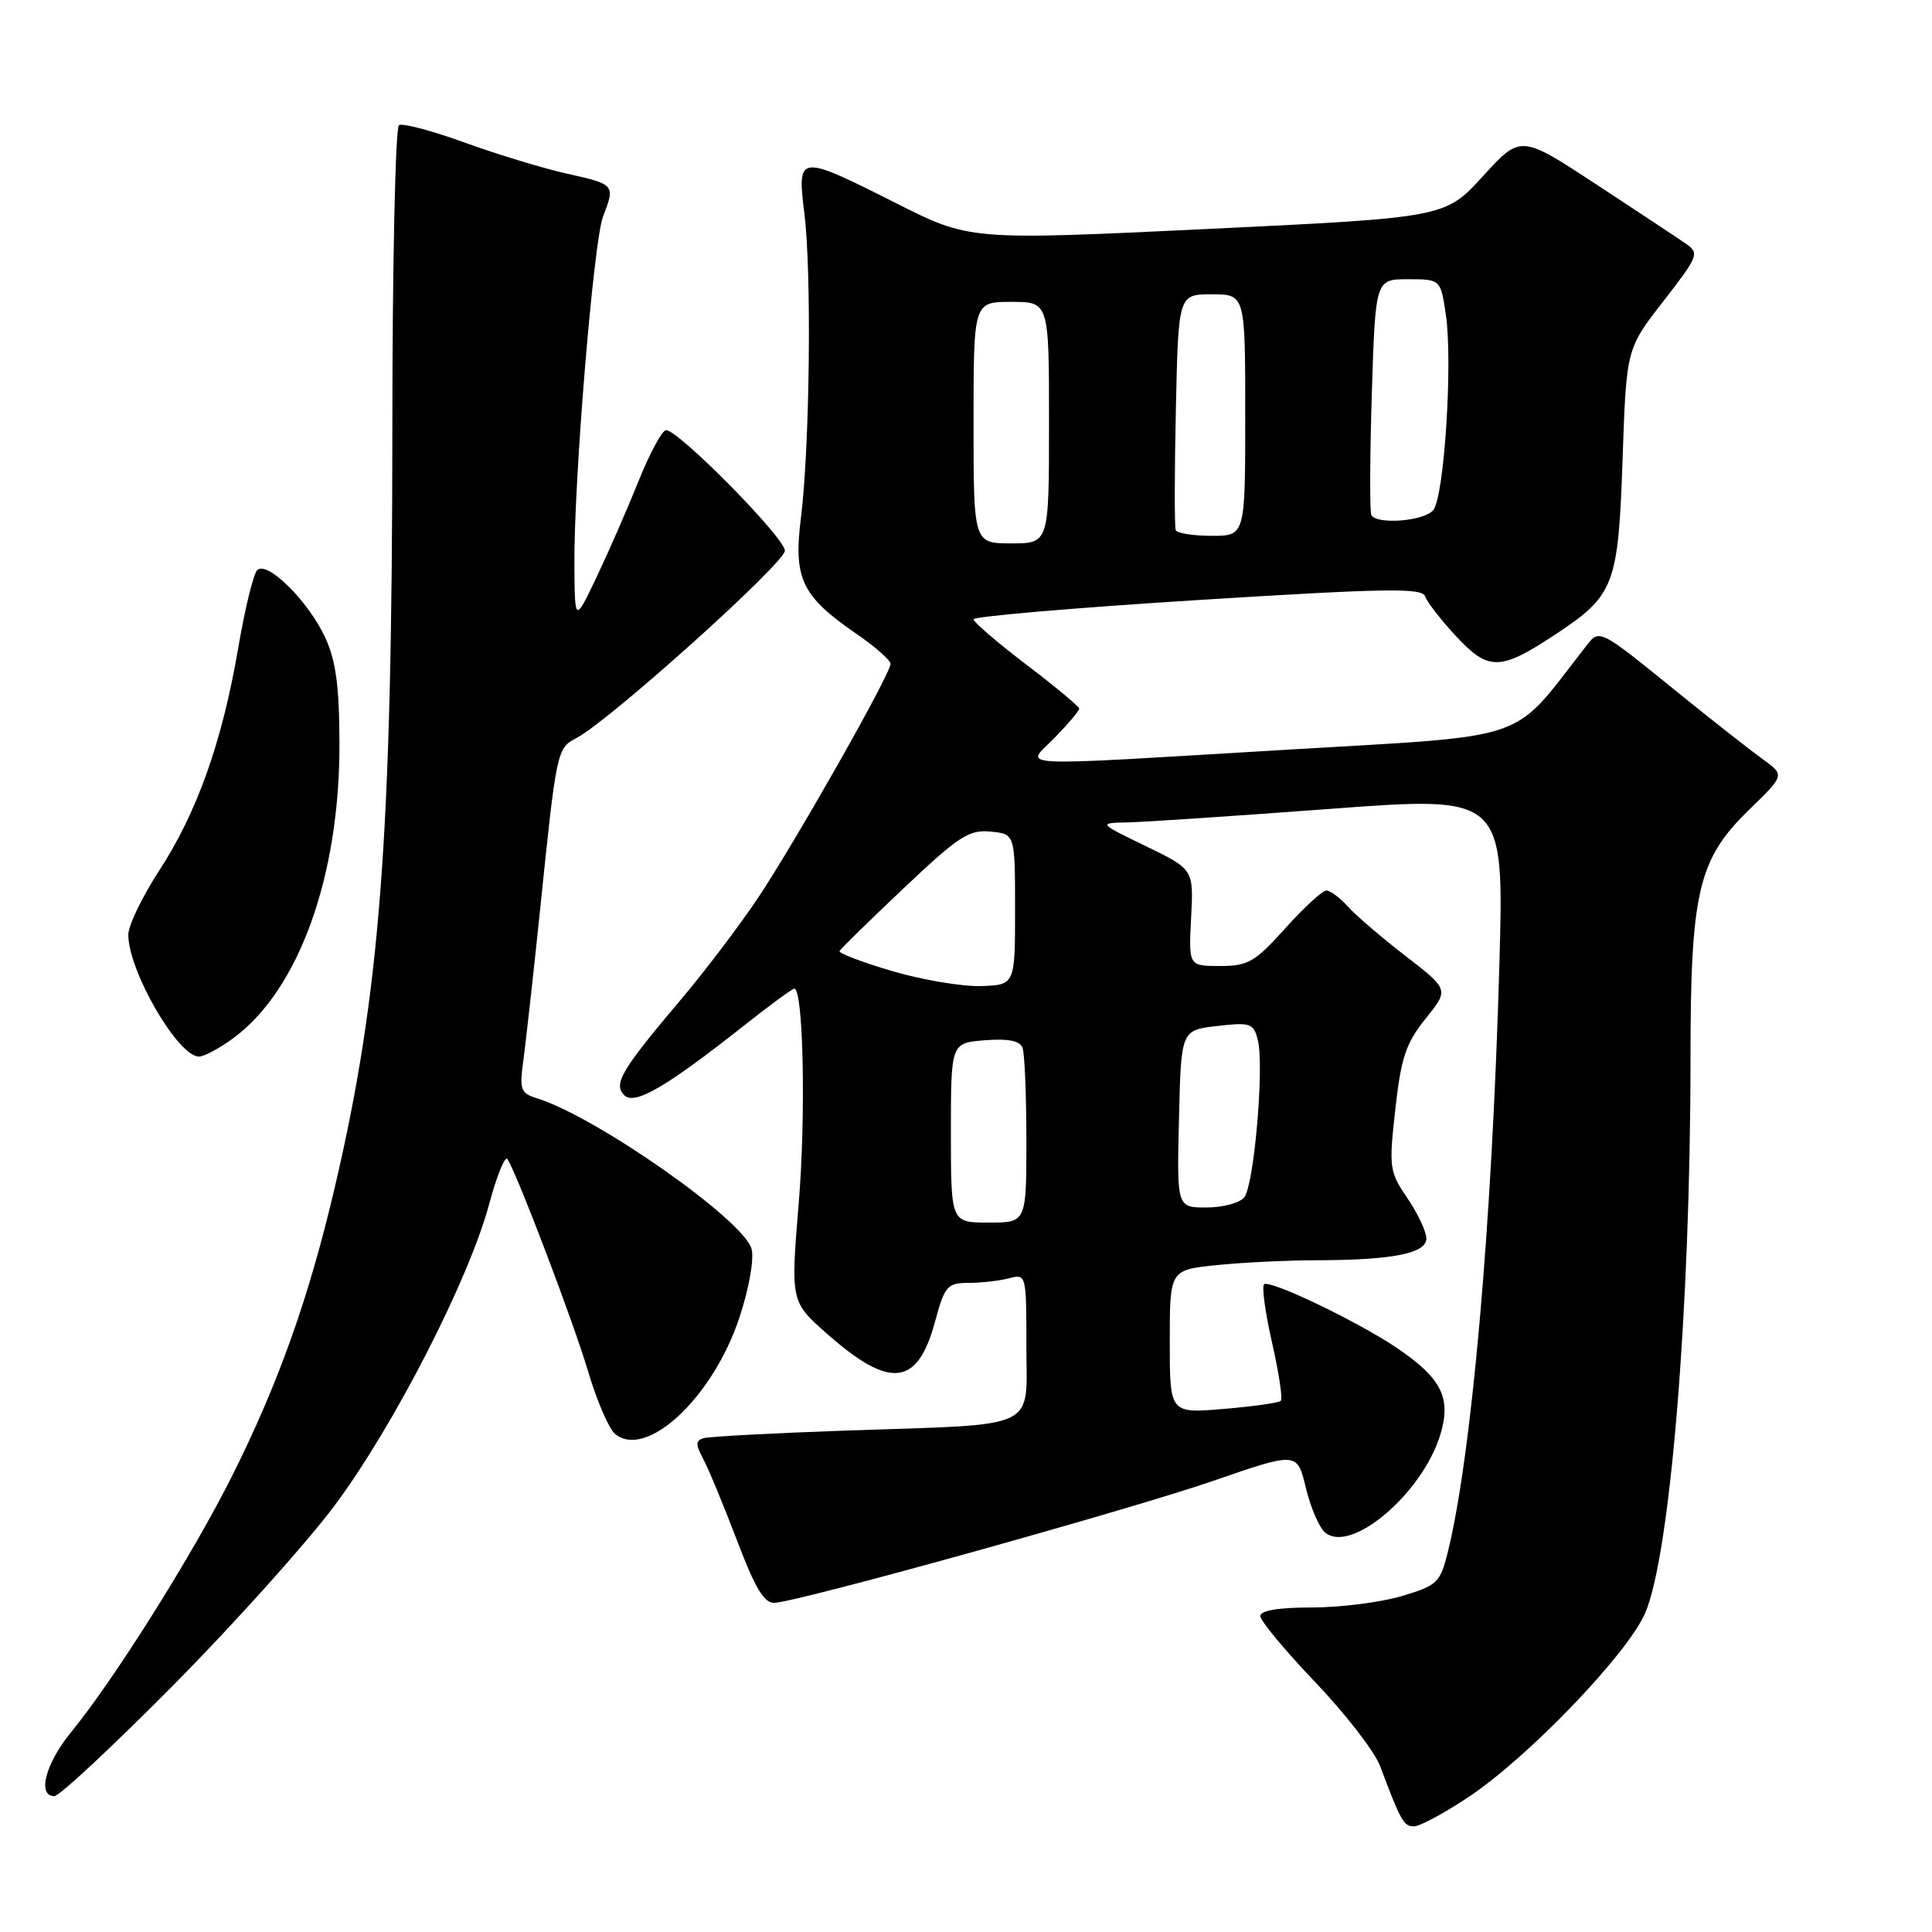 <?xml version="1.0" encoding="UTF-8" standalone="no"?>
<!DOCTYPE svg PUBLIC "-//W3C//DTD SVG 1.1//EN" "http://www.w3.org/Graphics/SVG/1.1/DTD/svg11.dtd" >
<svg xmlns="http://www.w3.org/2000/svg" xmlns:xlink="http://www.w3.org/1999/xlink" version="1.1" viewBox="0 0 256 256">
 <g >
 <path fill="currentColor"
d=" M 194.64 238.08 C 202.52 232.82 215.56 219.25 217.96 213.81 C 221.30 206.28 223.99 173.54 224.00 140.43 C 224.00 118.12 225.00 113.87 231.81 107.25 C 236.49 102.71 236.49 102.71 233.58 100.60 C 231.98 99.45 227.33 95.80 223.24 92.50 C 211.29 82.84 212.05 83.20 209.83 86.05 C 200.17 98.43 203.18 97.41 170.88 99.32 C 132.64 101.59 135.88 101.75 139.80 97.70 C 141.56 95.89 143.00 94.18 143.00 93.90 C 143.00 93.62 139.85 91.00 136.00 88.07 C 132.15 85.14 129.00 82.44 129.00 82.06 C 129.00 81.68 142.36 80.54 158.69 79.51 C 183.70 77.95 188.46 77.87 188.84 79.03 C 189.09 79.78 190.96 82.18 192.98 84.35 C 197.26 88.94 198.80 88.90 206.18 84.01 C 213.92 78.88 214.43 77.54 215.00 60.86 C 215.50 46.22 215.50 46.22 220.40 39.92 C 225.05 33.93 225.20 33.55 223.40 32.30 C 222.35 31.57 217.00 28.03 211.50 24.42 C 201.50 17.86 201.50 17.86 196.50 23.34 C 191.50 28.83 191.50 28.83 160.00 30.34 C 128.50 31.85 128.50 31.85 118.73 26.92 C 105.77 20.39 105.61 20.41 106.58 28.25 C 107.56 36.04 107.30 59.17 106.14 68.50 C 105.11 76.72 106.19 78.97 113.57 84.05 C 116.00 85.72 118.00 87.49 118.00 87.97 C 118.00 89.32 105.32 111.68 100.38 119.07 C 97.95 122.69 93.39 128.70 90.24 132.43 C 82.34 141.77 81.23 143.63 82.72 145.12 C 84.09 146.49 88.24 144.07 98.64 135.85 C 102.02 133.18 104.99 131.00 105.25 131.00 C 106.45 131.00 106.80 147.84 105.83 159.49 C 104.76 172.48 104.76 172.48 109.63 176.77 C 117.93 184.10 121.58 183.69 123.89 175.15 C 125.19 170.36 125.51 170.00 128.39 169.99 C 130.10 169.98 132.51 169.70 133.75 169.37 C 135.97 168.78 136.00 168.90 136.00 178.26 C 136.00 189.65 138.06 188.67 112.27 189.55 C 102.50 189.89 93.92 190.35 93.21 190.57 C 92.17 190.89 92.16 191.42 93.14 193.24 C 93.82 194.48 95.83 199.32 97.61 204.00 C 100.10 210.56 101.26 212.47 102.67 212.38 C 106.21 212.14 149.63 200.06 160.70 196.24 C 171.89 192.37 171.89 192.37 173.03 197.14 C 173.66 199.76 174.81 202.43 175.59 203.07 C 179.04 205.94 188.53 197.84 190.87 190.03 C 192.31 185.23 191.01 182.64 185.20 178.68 C 180.08 175.19 168.19 169.48 167.49 170.18 C 167.18 170.49 167.66 173.99 168.56 177.94 C 169.46 181.90 169.98 185.36 169.71 185.62 C 169.45 185.88 166.03 186.37 162.12 186.69 C 155.00 187.29 155.00 187.29 155.00 177.79 C 155.00 168.28 155.00 168.28 161.15 167.64 C 164.53 167.29 170.49 167.00 174.40 166.99 C 184.52 166.97 189.00 166.09 189.00 164.10 C 189.00 163.20 187.87 160.80 186.49 158.77 C 184.09 155.24 184.02 154.72 184.89 146.96 C 185.65 140.12 186.29 138.23 188.90 134.98 C 192.00 131.12 192.00 131.12 186.25 126.68 C 183.09 124.24 179.64 121.29 178.60 120.12 C 177.55 118.95 176.27 118.00 175.75 118.00 C 175.23 118.00 172.78 120.25 170.31 123.00 C 166.29 127.48 165.38 128.00 161.66 128.00 C 157.50 128.00 157.50 128.00 157.83 121.60 C 158.16 115.19 158.16 115.19 151.83 112.12 C 145.50 109.05 145.50 109.05 149.50 108.97 C 151.70 108.92 163.81 108.11 176.40 107.17 C 199.31 105.46 199.31 105.46 198.67 127.98 C 197.70 162.28 194.99 193.04 191.82 205.75 C 190.83 209.72 190.44 210.09 185.70 211.50 C 182.92 212.32 177.57 213.00 173.82 213.00 C 169.39 213.00 167.00 213.40 167.00 214.14 C 167.00 214.77 170.28 218.71 174.28 222.90 C 178.28 227.09 182.15 232.09 182.87 234.01 C 185.63 241.35 186.00 242.00 187.36 242.00 C 188.14 242.00 191.41 240.24 194.64 238.08 Z  M 23.01 223.25 C 31.04 215.14 40.63 204.45 44.33 199.50 C 52.13 189.06 62.13 169.56 64.81 159.57 C 65.83 155.76 66.93 153.07 67.25 153.59 C 68.64 155.85 75.96 175.12 77.90 181.63 C 79.06 185.56 80.68 189.32 81.49 190.00 C 85.63 193.43 94.44 185.21 97.96 174.63 C 99.24 170.79 99.94 166.88 99.59 165.51 C 98.65 161.74 79.01 147.96 71.13 145.52 C 68.97 144.85 68.81 144.39 69.36 140.42 C 69.68 138.02 70.67 129.18 71.54 120.78 C 73.77 99.15 73.77 99.19 76.44 97.76 C 80.90 95.37 104.00 74.60 104.00 72.97 C 104.00 71.27 89.93 57.00 88.26 57.00 C 87.74 57.00 86.10 60.04 84.61 63.75 C 83.12 67.46 80.61 73.20 79.04 76.50 C 76.17 82.50 76.17 82.50 76.11 75.00 C 76.01 63.98 78.64 31.95 79.91 28.68 C 81.53 24.50 81.47 24.42 75.25 23.04 C 72.09 22.34 65.95 20.48 61.62 18.91 C 57.28 17.33 53.35 16.29 52.87 16.58 C 52.39 16.88 51.99 34.98 51.99 56.81 C 51.96 110.98 50.39 131.66 44.32 157.50 C 40.91 172.02 36.89 183.30 30.79 195.50 C 25.58 205.93 15.13 222.56 9.36 229.60 C 6.02 233.69 4.91 238.00 7.20 238.00 C 7.86 238.00 14.98 231.36 23.01 223.25 Z  M 30.93 137.55 C 39.60 131.16 45.02 116.11 44.98 98.54 C 44.96 90.91 44.51 87.54 43.10 84.50 C 40.86 79.64 35.37 74.21 34.07 75.56 C 33.57 76.08 32.43 80.75 31.55 85.95 C 29.43 98.31 26.11 107.66 21.08 115.38 C 18.84 118.82 17.00 122.64 17.00 123.85 C 17.00 128.65 23.58 140.00 26.36 140.00 C 27.05 140.00 29.10 138.90 30.93 137.55 Z  M 126.00 150.10 C 126.00 138.20 126.00 138.20 130.49 137.84 C 133.58 137.60 135.13 137.90 135.49 138.83 C 135.77 139.56 136.00 145.08 136.00 151.08 C 136.00 162.00 136.00 162.00 131.00 162.00 C 126.00 162.00 126.00 162.00 126.00 150.10 Z  M 156.22 148.25 C 156.50 136.50 156.50 136.50 161.28 135.95 C 165.71 135.44 166.11 135.58 166.67 137.82 C 167.54 141.29 166.17 157.09 164.86 158.67 C 164.25 159.40 162.00 160.00 159.85 160.00 C 155.94 160.00 155.94 160.00 156.22 148.25 Z  M 118.24 128.68 C 114.25 127.50 111.10 126.31 111.24 126.02 C 111.38 125.73 115.21 121.98 119.75 117.69 C 127.02 110.81 128.39 109.91 131.25 110.19 C 134.50 110.50 134.50 110.50 134.50 120.50 C 134.50 130.50 134.50 130.50 130.00 130.66 C 127.53 130.74 122.23 129.85 118.24 128.68 Z  M 129.00 56.00 C 129.00 40.00 129.00 40.00 134.00 40.00 C 139.00 40.00 139.00 40.00 139.00 56.00 C 139.00 72.00 139.00 72.00 134.00 72.00 C 129.00 72.00 129.00 72.00 129.00 56.00 Z  M 155.79 70.25 C 155.62 69.84 155.62 62.64 155.81 54.25 C 156.14 39.00 156.14 39.00 160.57 39.00 C 165.00 39.00 165.00 39.00 165.00 55.00 C 165.00 71.00 165.00 71.00 160.56 71.00 C 158.12 71.00 155.97 70.66 155.79 70.25 Z  M 181.71 68.25 C 181.49 67.84 181.51 60.64 181.77 52.25 C 182.25 37.00 182.25 37.00 186.56 37.00 C 190.88 37.00 190.88 37.00 191.58 41.68 C 192.52 47.93 191.37 65.85 189.91 67.60 C 188.71 69.06 182.42 69.55 181.71 68.25 Z "/>
</g>
</svg>